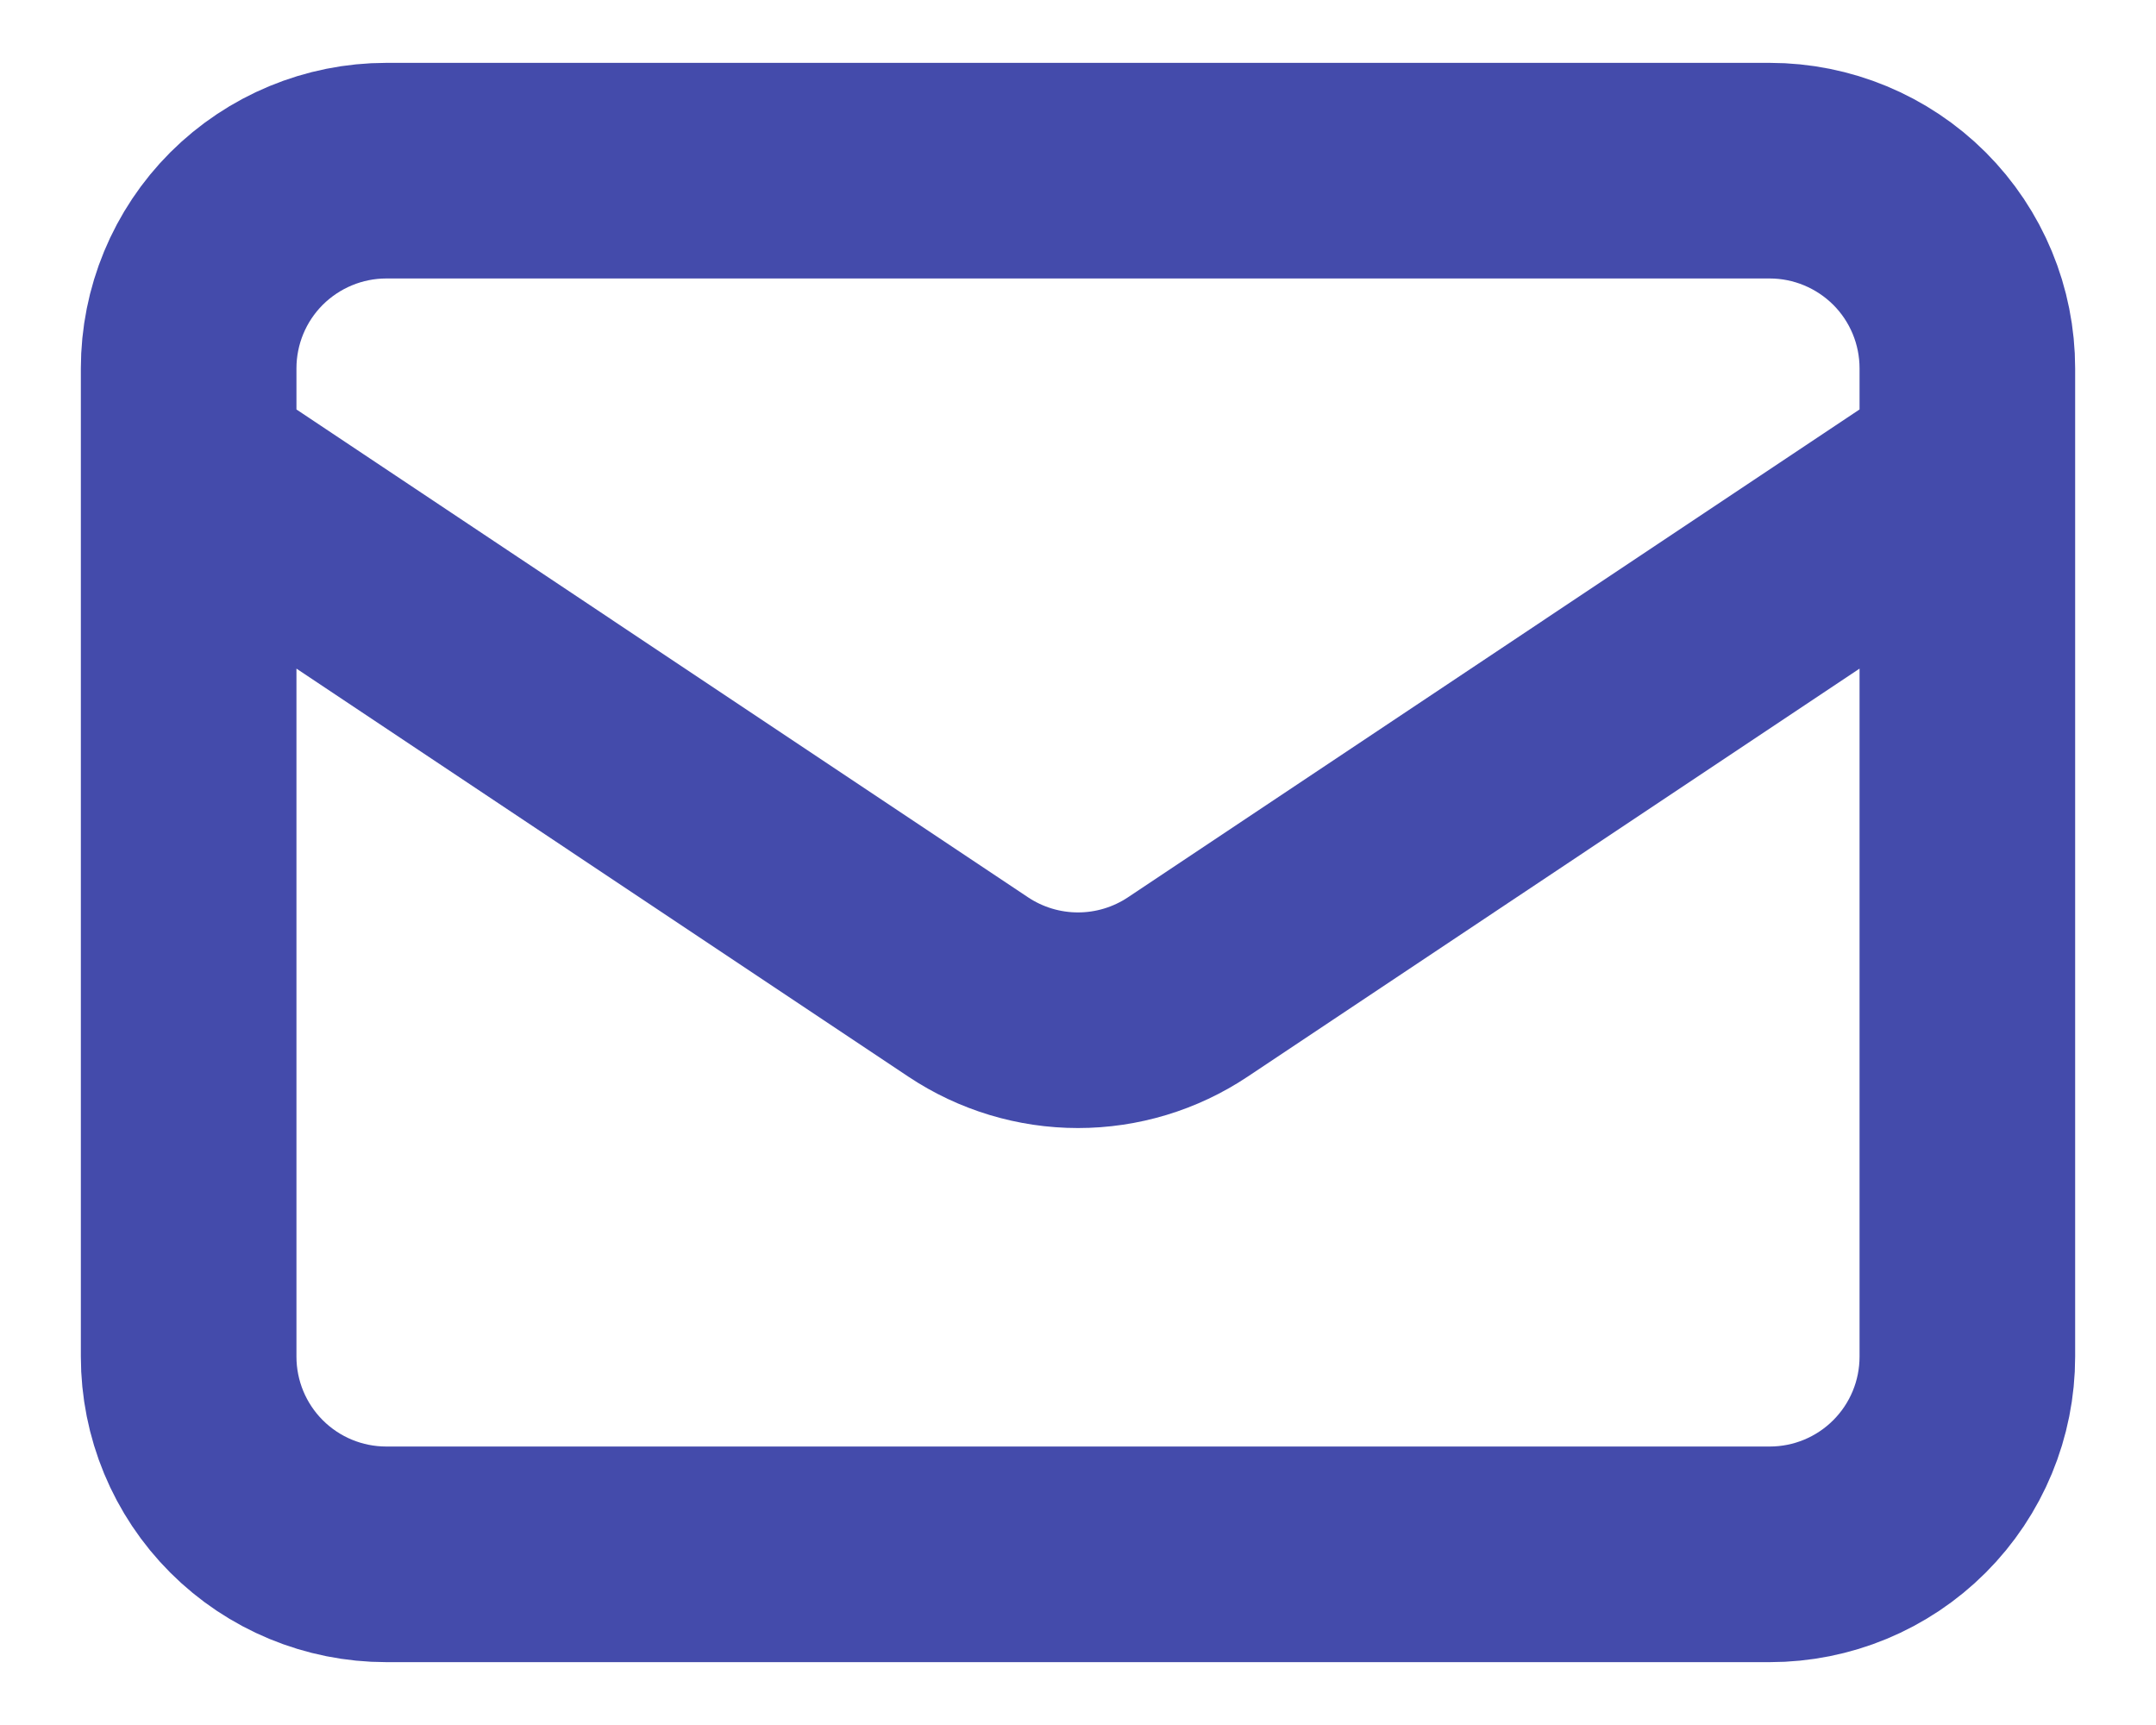 <svg width="20" height="16" viewBox="0 0 20 16" fill="none" xmlns="http://www.w3.org/2000/svg">
<path d="M1.75 4.333L8.982 9.155C9.284 9.356 9.638 9.463 10 9.463C10.362 9.463 10.716 9.356 11.018 9.155L18.25 4.333M3.583 14.417H16.417C16.903 14.417 17.369 14.224 17.713 13.88C18.057 13.536 18.25 13.07 18.25 12.583V3.417C18.25 2.93 18.057 2.464 17.713 2.12C17.369 1.777 16.903 1.583 16.417 1.583H3.583C3.097 1.583 2.631 1.777 2.287 2.12C1.943 2.464 1.75 2.93 1.75 3.417V12.583C1.75 13.07 1.943 13.536 2.287 13.88C2.631 14.224 3.097 14.417 3.583 14.417Z" stroke="#444BAB" stroke-width="2" stroke-linecap="round" stroke-linejoin="round"/>
</svg>
